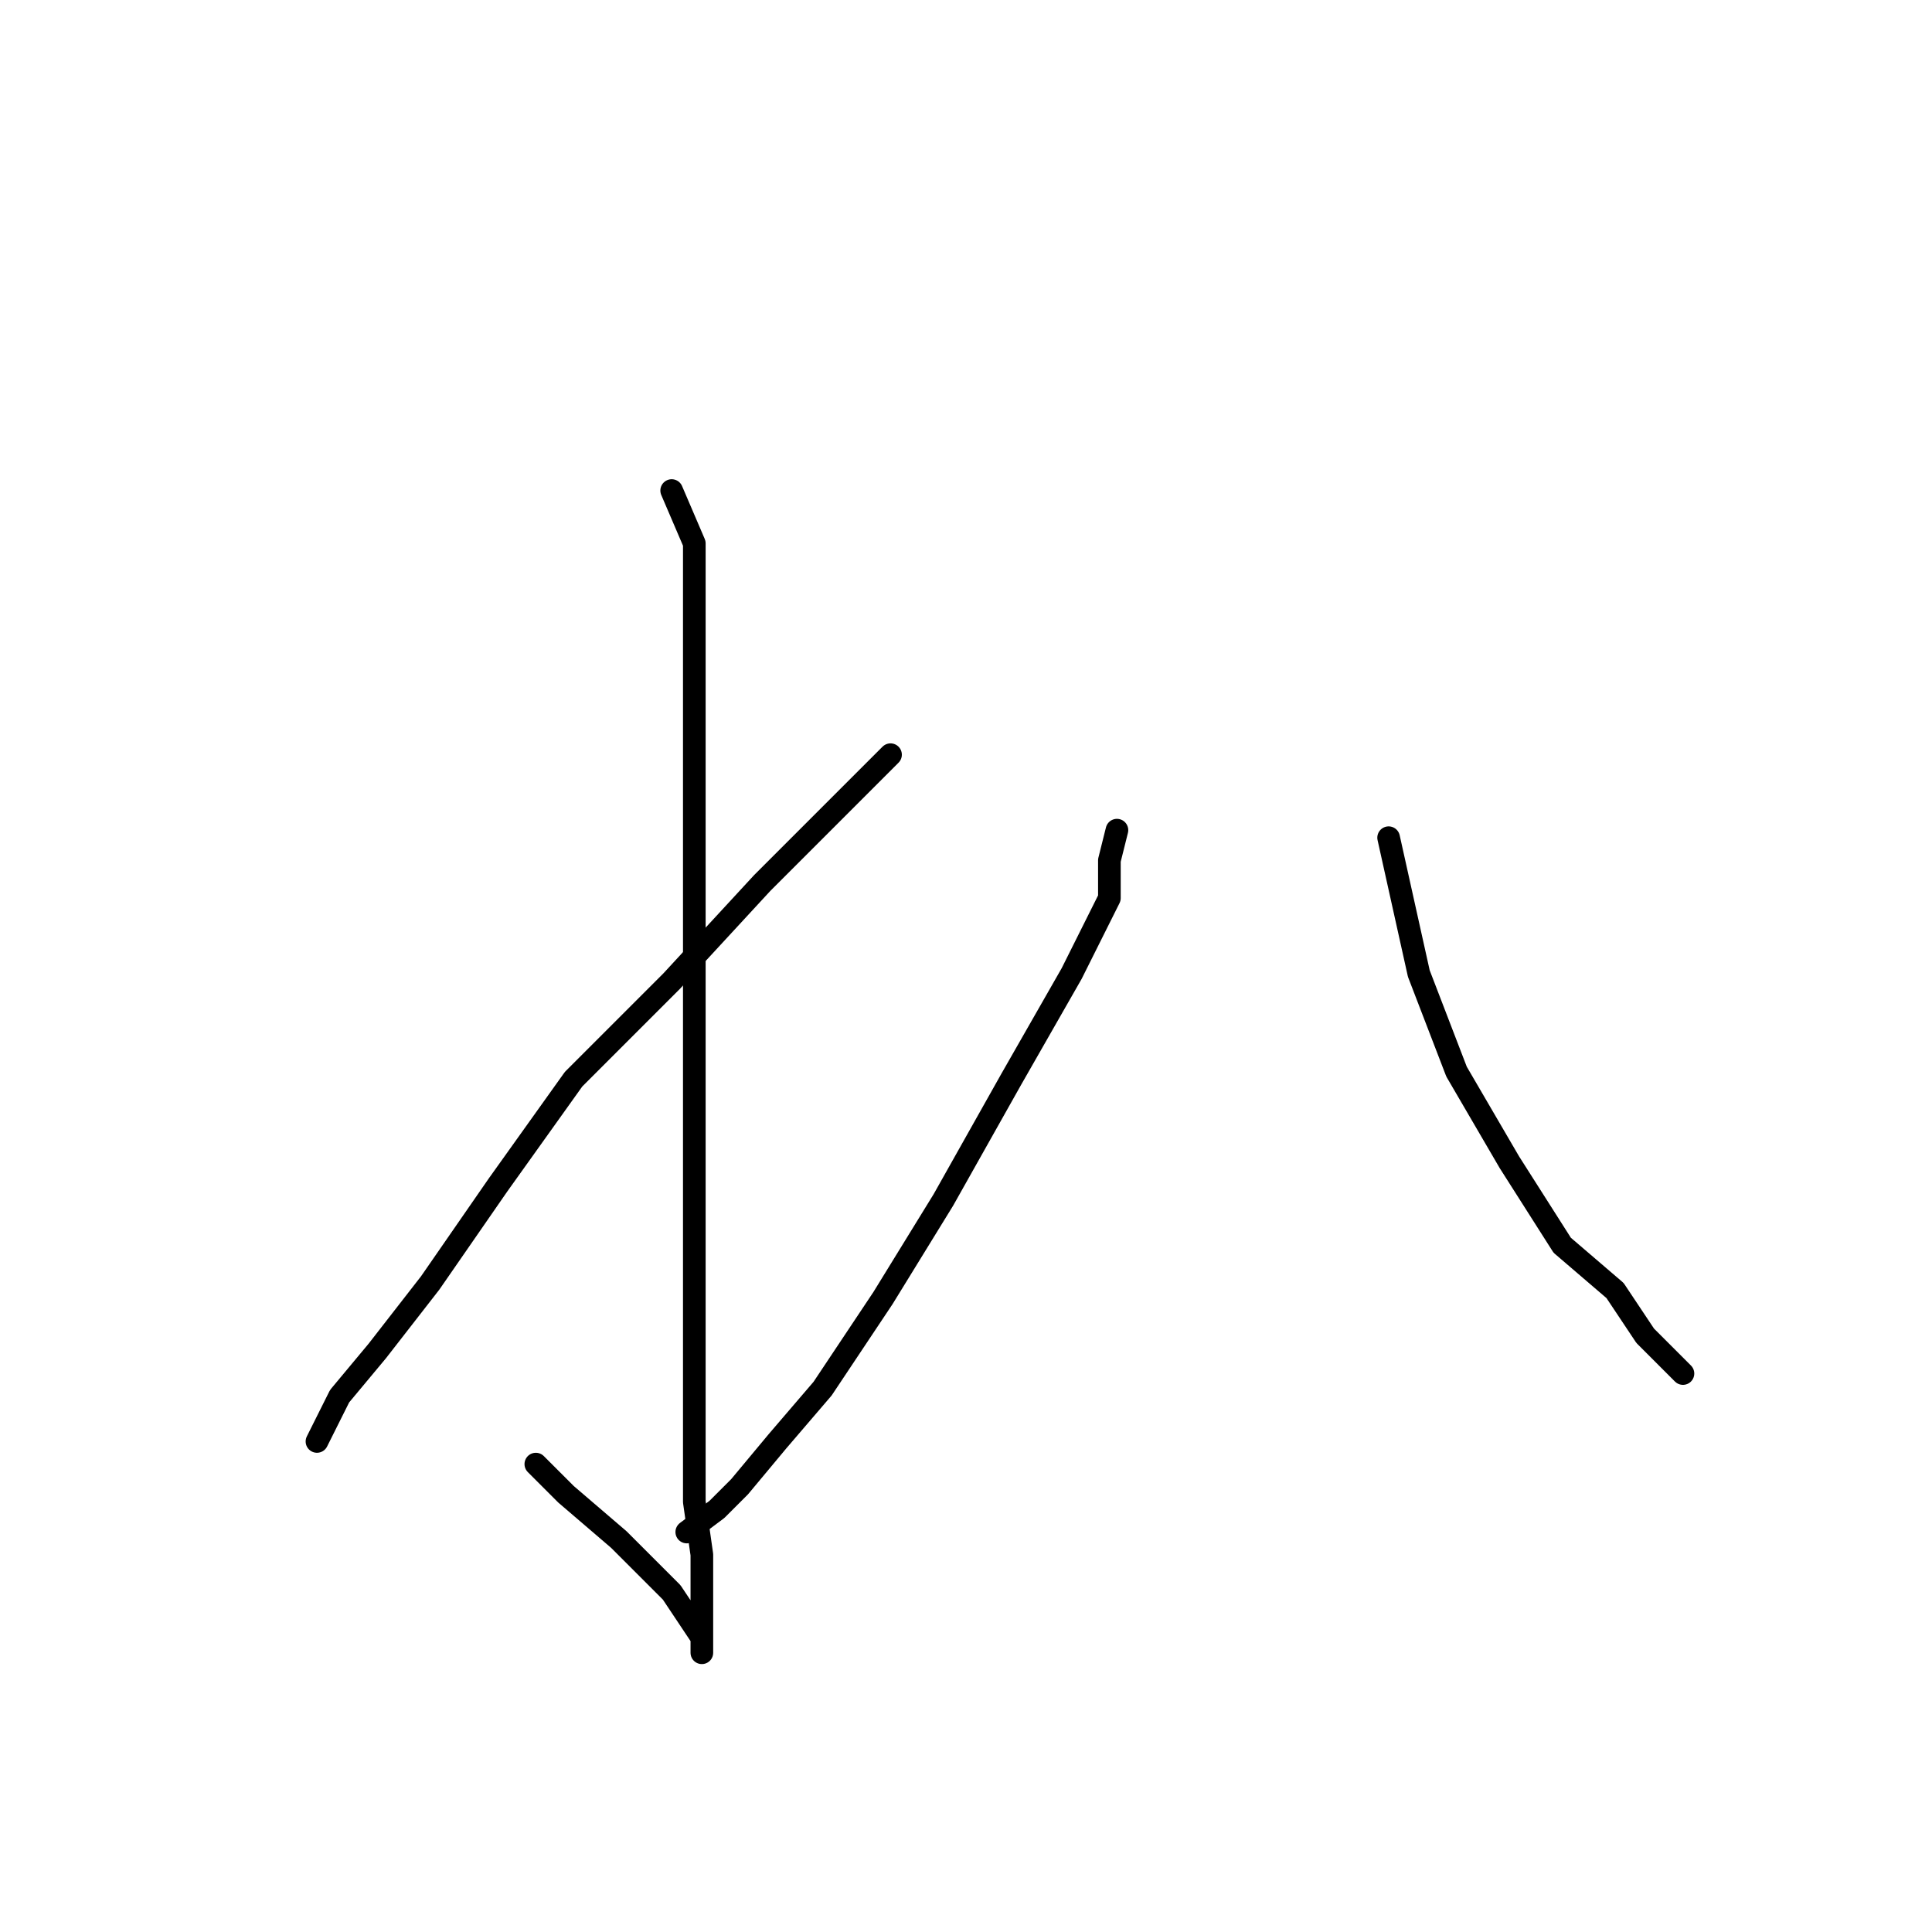 <?xml version="1.0" standalone="no"?>
    <svg width="256" height="256" xmlns="http://www.w3.org/2000/svg" version="1.1">
    <polyline stroke="black" stroke-width="3" stroke-linecap="round" fill="transparent" stroke-linejoin="round" points="89 65 92 72 92 79 92 87 92 97 92 113 92 130 92 154 92 175 92 189 92 199 93 206 93 212 93 215 93 218 93 219 93 217 89 211 82 204 75 198 71 194 71 194 " />
        <polyline stroke="black" stroke-width="3" stroke-linecap="round" fill="transparent" stroke-linejoin="round" points="118 100 110 108 101 117 89 130 76 143 66 157 57 170 50 179 45 185 42 191 42 191 " />
        <polyline stroke="black" stroke-width="3" stroke-linecap="round" fill="transparent" stroke-linejoin="round" points="148 110 147 114 147 119 142 129 134 143 125 159 117 172 109 184 103 191 98 197 95 200 91 203 91 203 " />
        <polyline stroke="black" stroke-width="3" stroke-linecap="round" fill="transparent" stroke-linejoin="round" points="184 111 186 120 188 129 193 142 200 154 207 165 214 171 218 177 223 182 223 182 " />
        </svg>